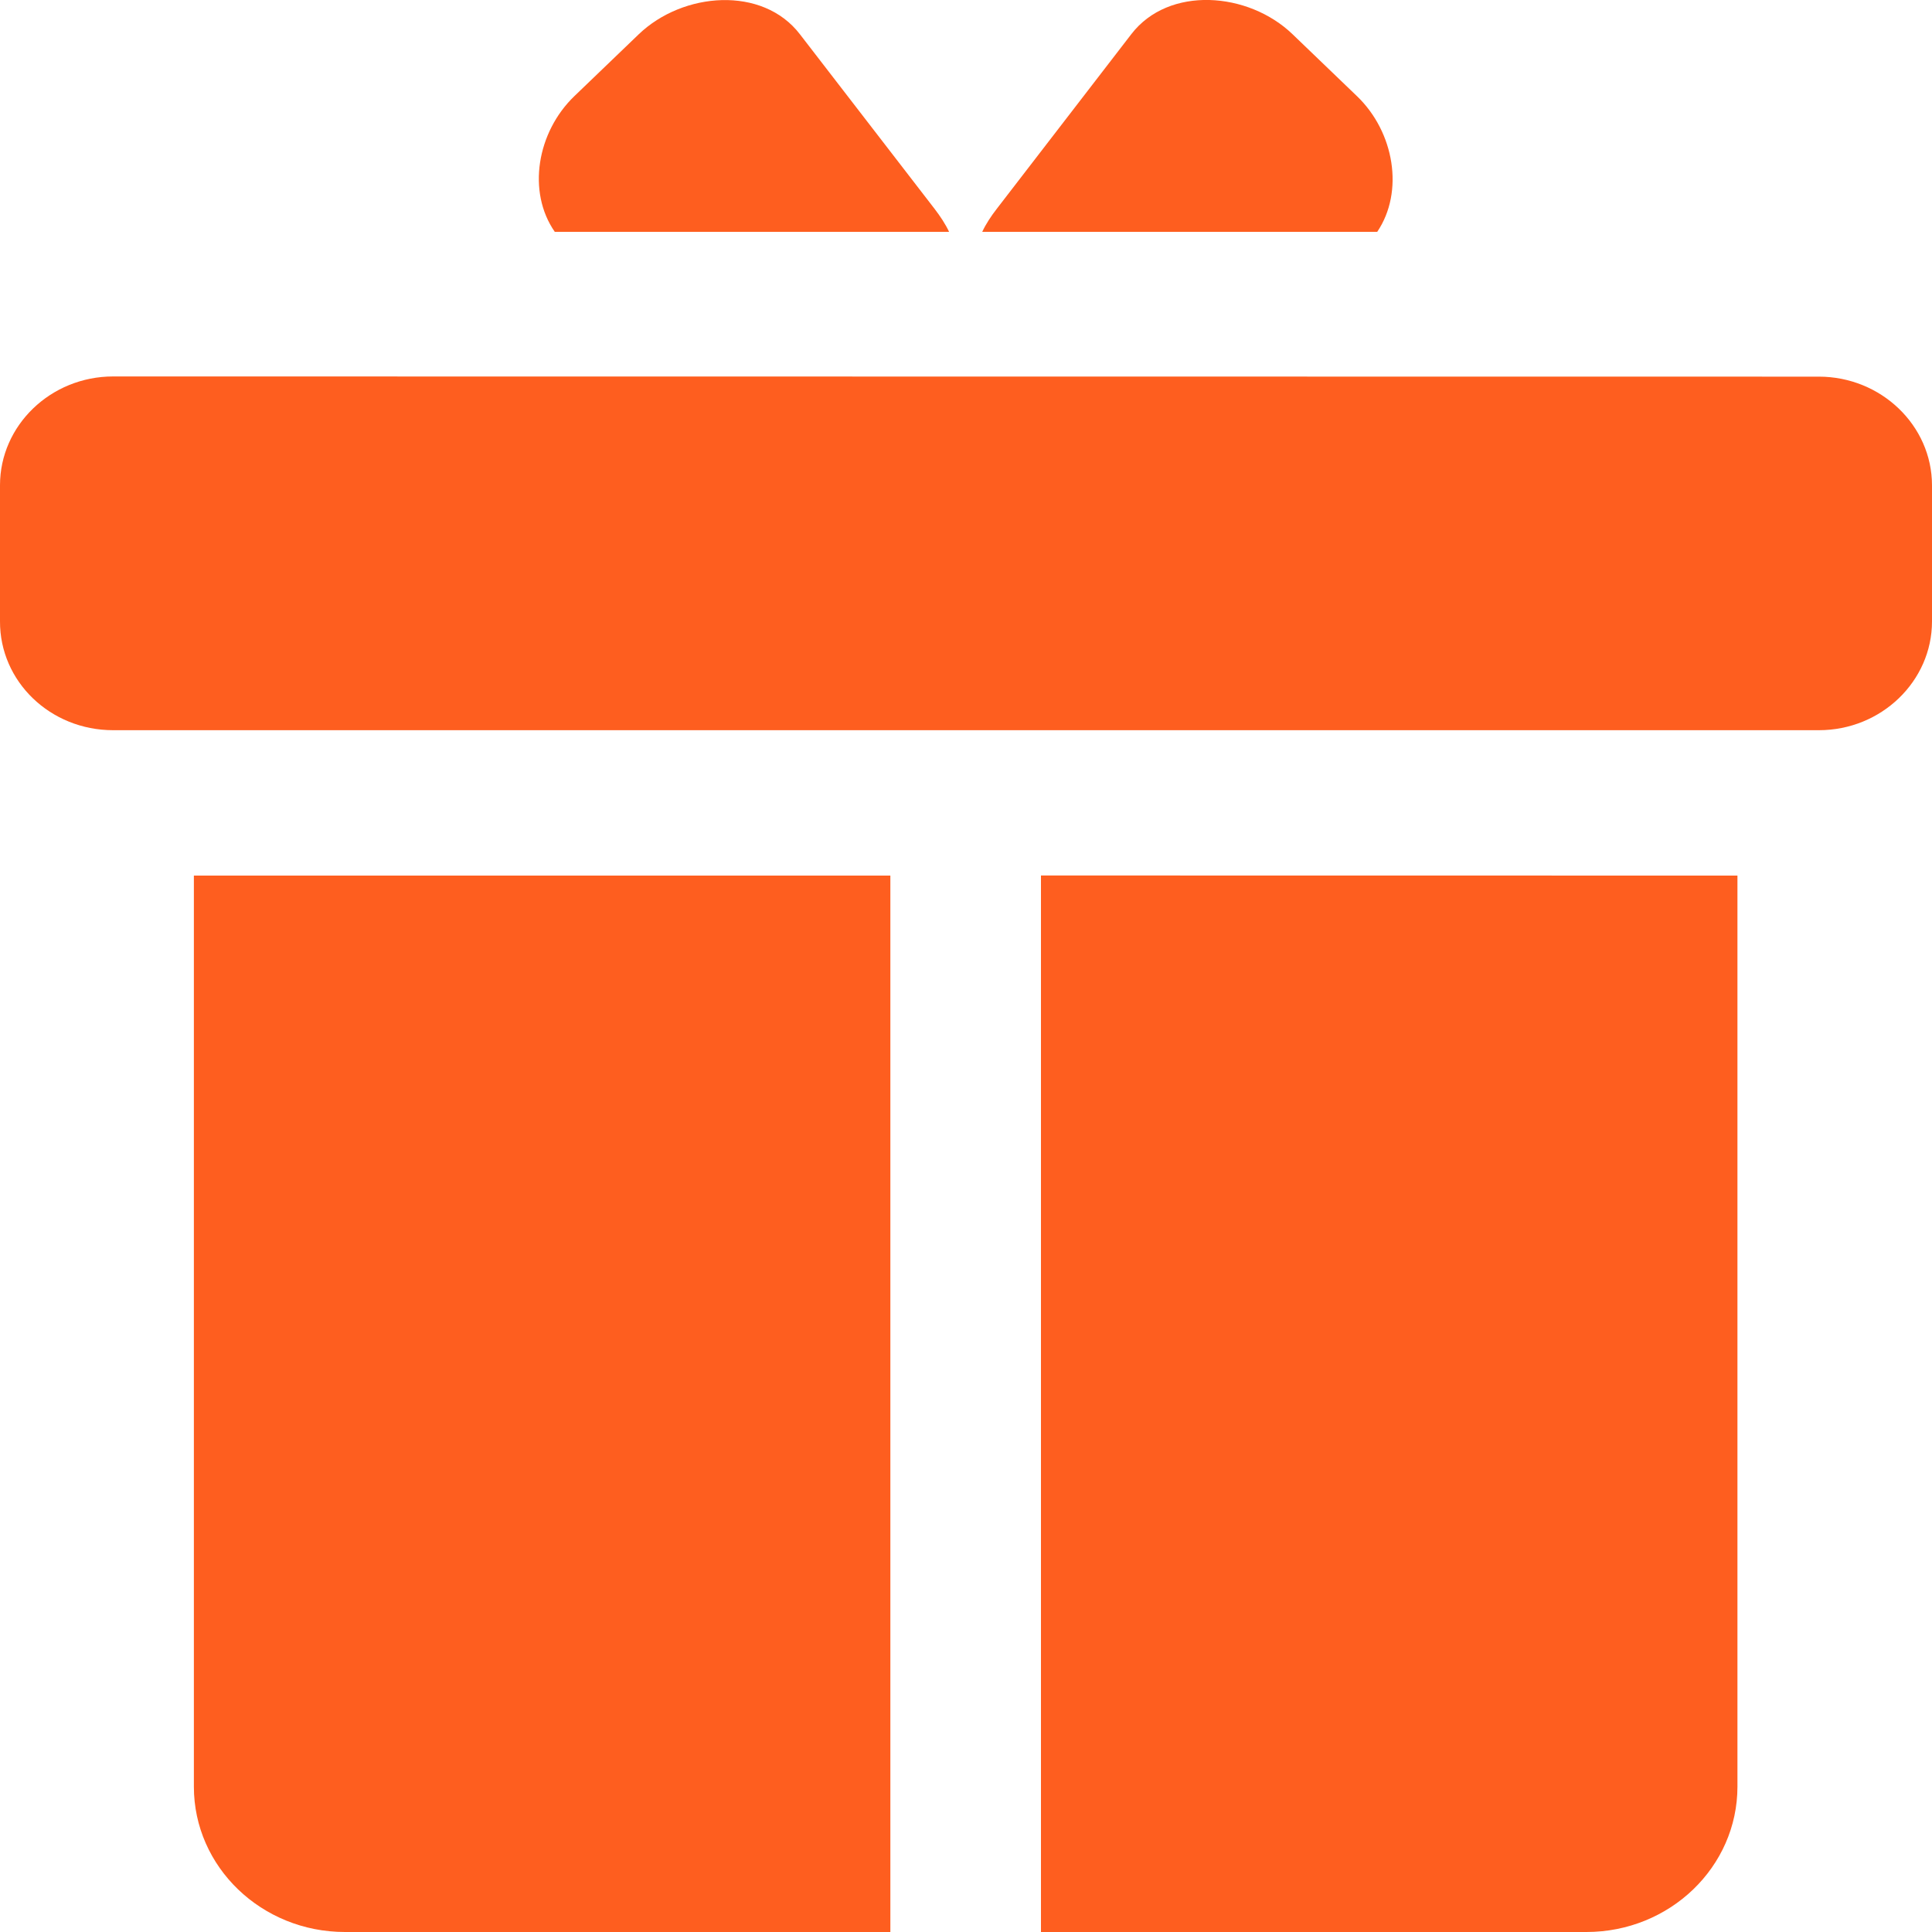 <svg width="20" height="20" viewBox="0 0 20 20" fill="none" xmlns="http://www.w3.org/2000/svg">
<path fill-rule="evenodd" clip-rule="evenodd" d="M14.048 0.996L13.38 0.354C12.923 -0.086 12.098 -0.15 11.711 0.354L10.319 2.161C10.26 2.237 10.206 2.318 10.168 2.4H14.257C14.538 1.984 14.434 1.367 14.048 0.996ZM1.171 7.559H18.829C19.476 7.559 20 7.051 20 6.433V5.025C20 4.403 19.471 3.899 18.829 3.899L1.171 3.897C0.524 3.897 9.31005e-06 4.405 9.31005e-06 5.023V6.431C-0.003 7.055 0.521 7.559 1.171 7.559ZM17.986 9.064V18.495C17.986 19.326 17.286 20 16.422 20H10.776V9.063L17.986 9.064ZM9.217 20H3.571C2.707 20 2.007 19.326 2.007 18.496V9.064H9.217L9.217 20ZM5.945 0.996L6.612 0.355C7.07 -0.085 7.895 -0.149 8.281 0.355L9.674 2.161C9.733 2.238 9.787 2.319 9.825 2.4H5.743C5.454 1.984 5.559 1.368 5.945 0.996Z" fill="#FE5E1F"/>
</svg>

